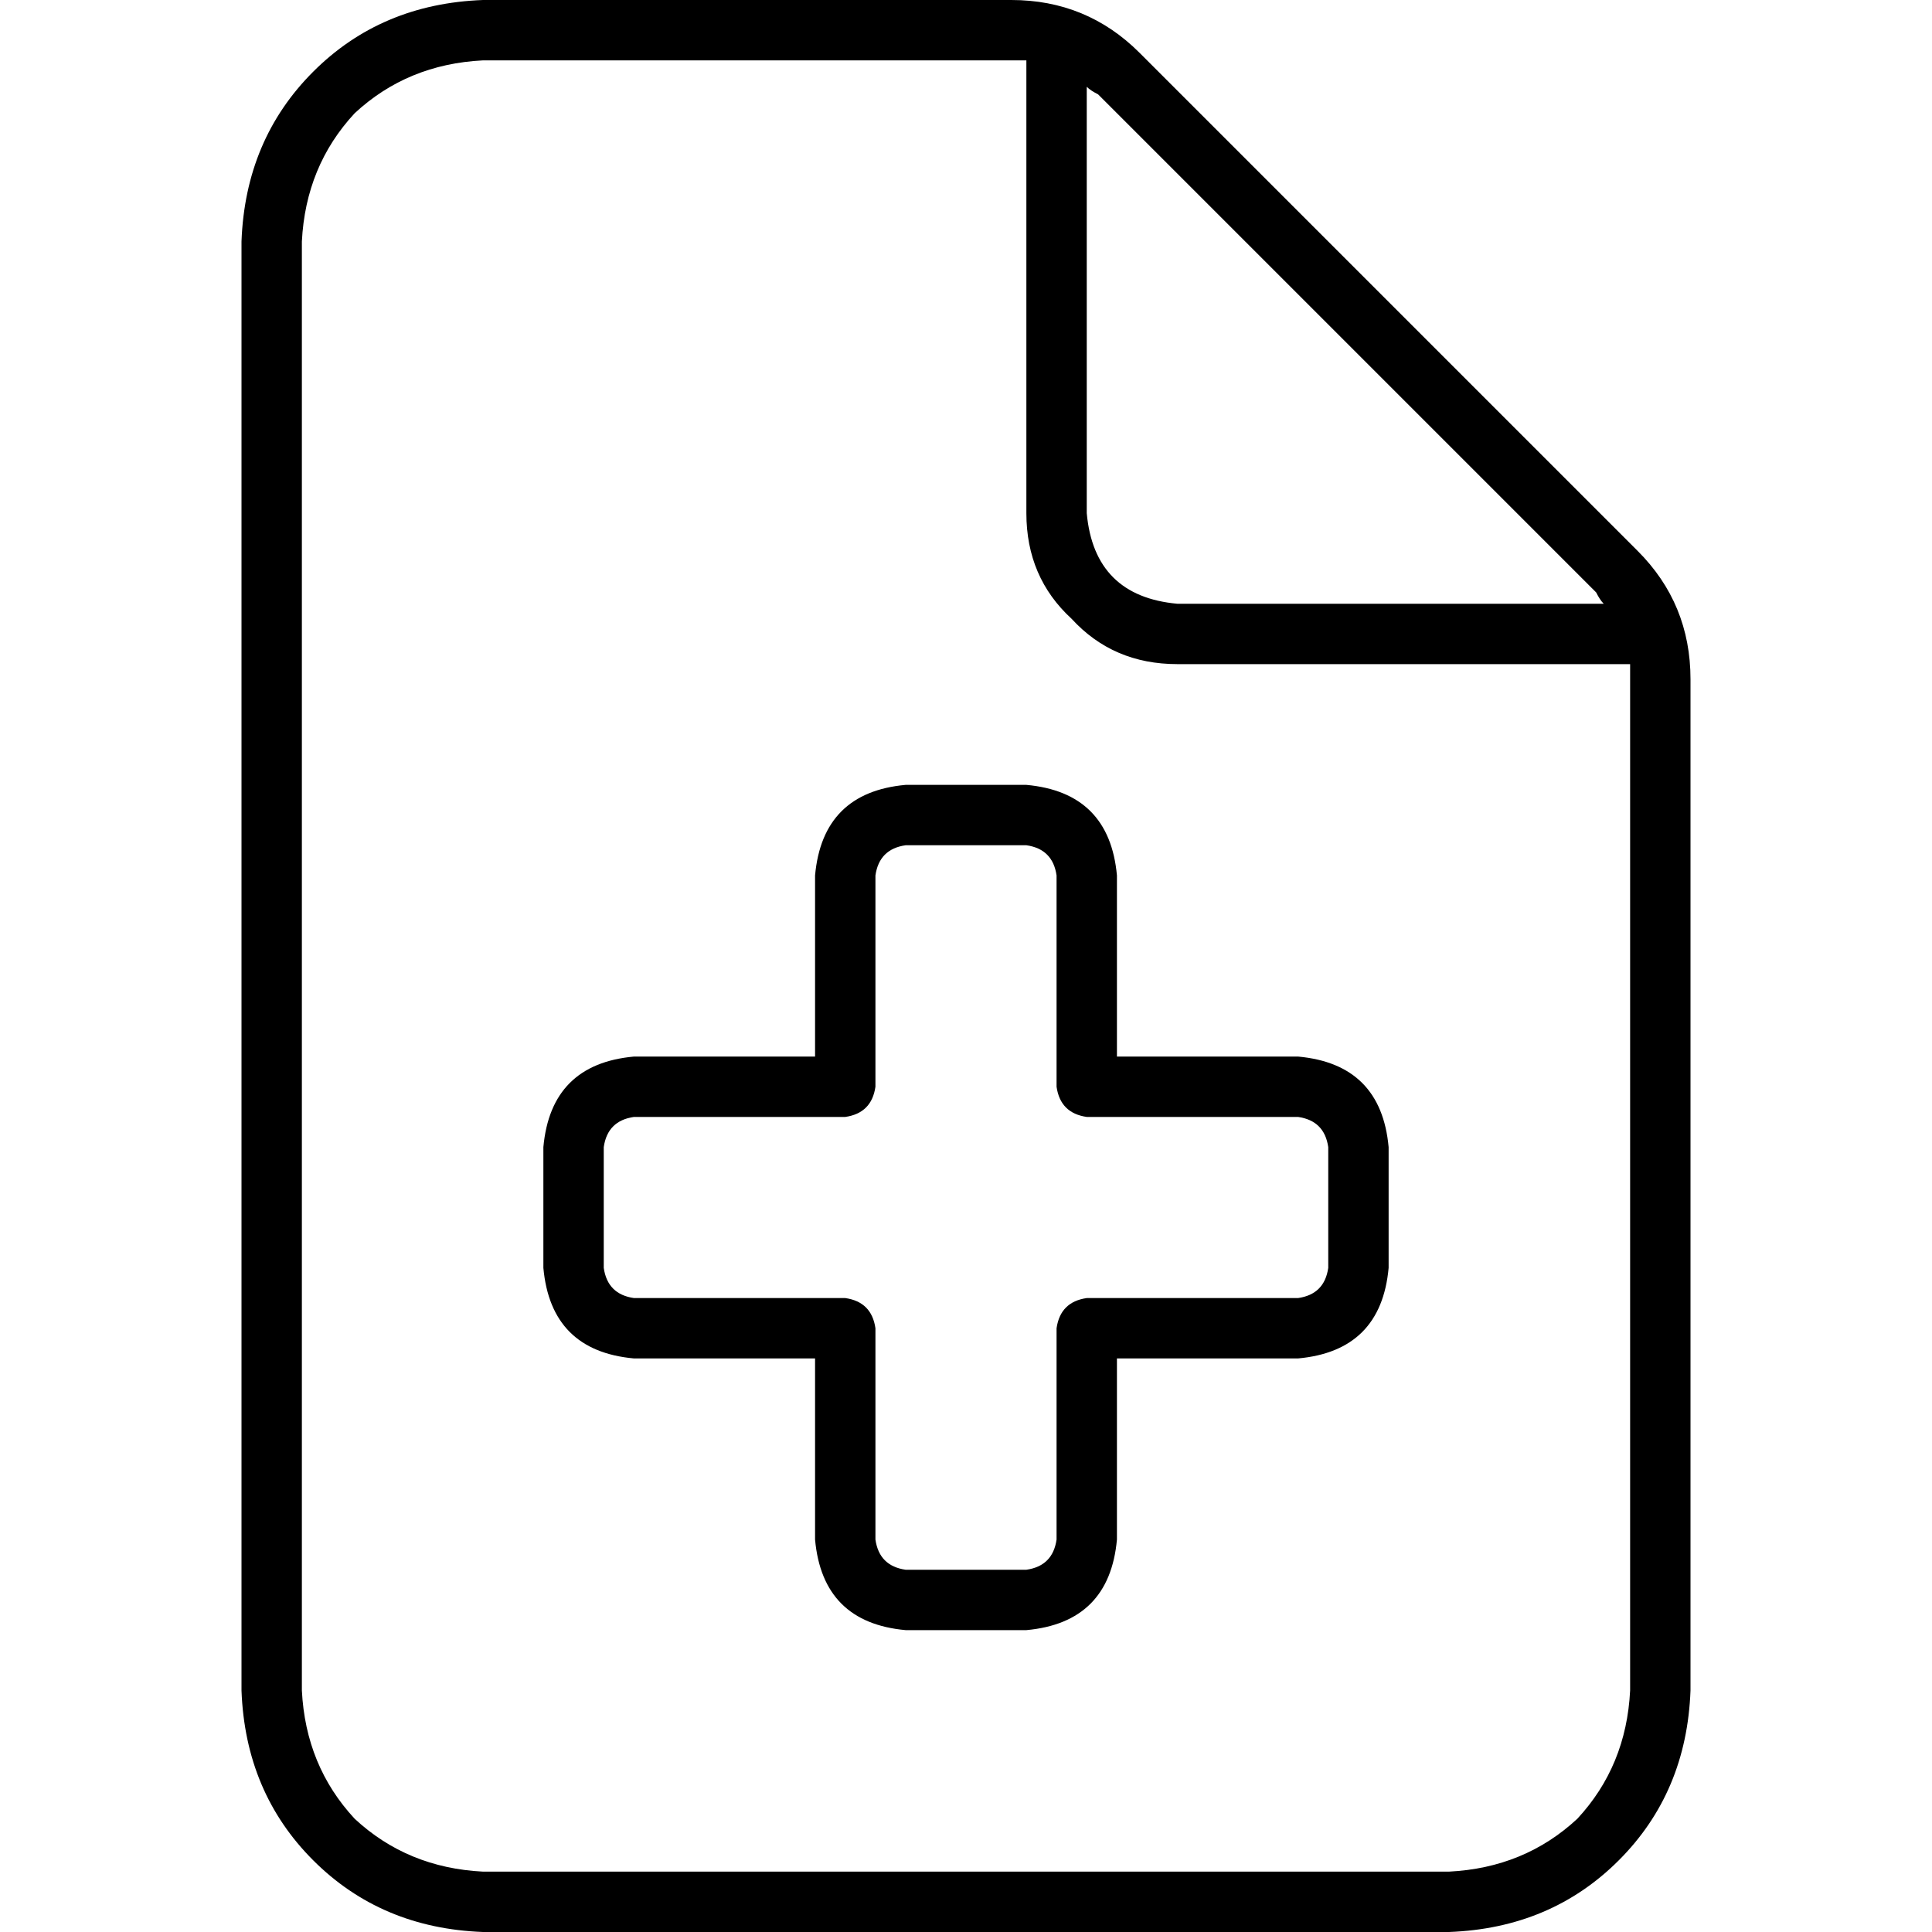 <svg xmlns="http://www.w3.org/2000/svg" viewBox="0 0 512 512">
  <path d="M 128 496 Q 108 495 94 482 L 94 482 L 94 482 Q 81 468 80 448 L 80 64 L 80 64 Q 81 44 94 30 Q 108 17 128 16 L 268 16 L 268 16 Q 270 16 272 16 Q 272 16 272 16 L 272 136 L 272 136 Q 272 153 284 164 Q 295 176 312 176 L 432 176 L 432 176 Q 432 178 432 180 L 432 448 L 432 448 Q 431 468 418 482 Q 404 495 384 496 L 128 496 L 128 496 Z M 423 157 Q 424 159 425 160 L 312 160 L 312 160 Q 290 158 288 136 L 288 23 L 288 23 Q 289 24 291 25 L 423 157 L 423 157 Z M 128 0 Q 101 1 83 19 L 83 19 L 83 19 Q 65 37 64 64 L 64 448 L 64 448 Q 65 475 83 493 Q 101 511 128 512 L 384 512 L 384 512 Q 411 511 429 493 Q 447 475 448 448 L 448 180 L 448 180 Q 448 160 434 146 L 302 14 L 302 14 Q 288 0 268 0 L 128 0 L 128 0 Z M 232 232 Q 233 225 240 224 L 272 224 L 272 224 Q 279 225 280 232 L 280 288 L 280 288 Q 281 295 288 296 L 344 296 L 344 296 Q 351 297 352 304 L 352 336 L 352 336 Q 351 343 344 344 L 288 344 L 288 344 Q 281 345 280 352 L 280 408 L 280 408 Q 279 415 272 416 L 240 416 L 240 416 Q 233 415 232 408 L 232 352 L 232 352 Q 231 345 224 344 L 168 344 L 168 344 Q 161 343 160 336 L 160 304 L 160 304 Q 161 297 168 296 L 224 296 L 224 296 Q 231 295 232 288 L 232 232 L 232 232 Z M 240 208 Q 218 210 216 232 L 216 280 L 216 280 L 168 280 L 168 280 Q 146 282 144 304 L 144 336 L 144 336 Q 146 358 168 360 L 216 360 L 216 360 L 216 408 L 216 408 Q 218 430 240 432 L 272 432 L 272 432 Q 294 430 296 408 L 296 360 L 296 360 L 344 360 L 344 360 Q 366 358 368 336 L 368 304 L 368 304 Q 366 282 344 280 L 296 280 L 296 280 L 296 232 L 296 232 Q 294 210 272 208 L 240 208 L 240 208 Z" />
</svg>